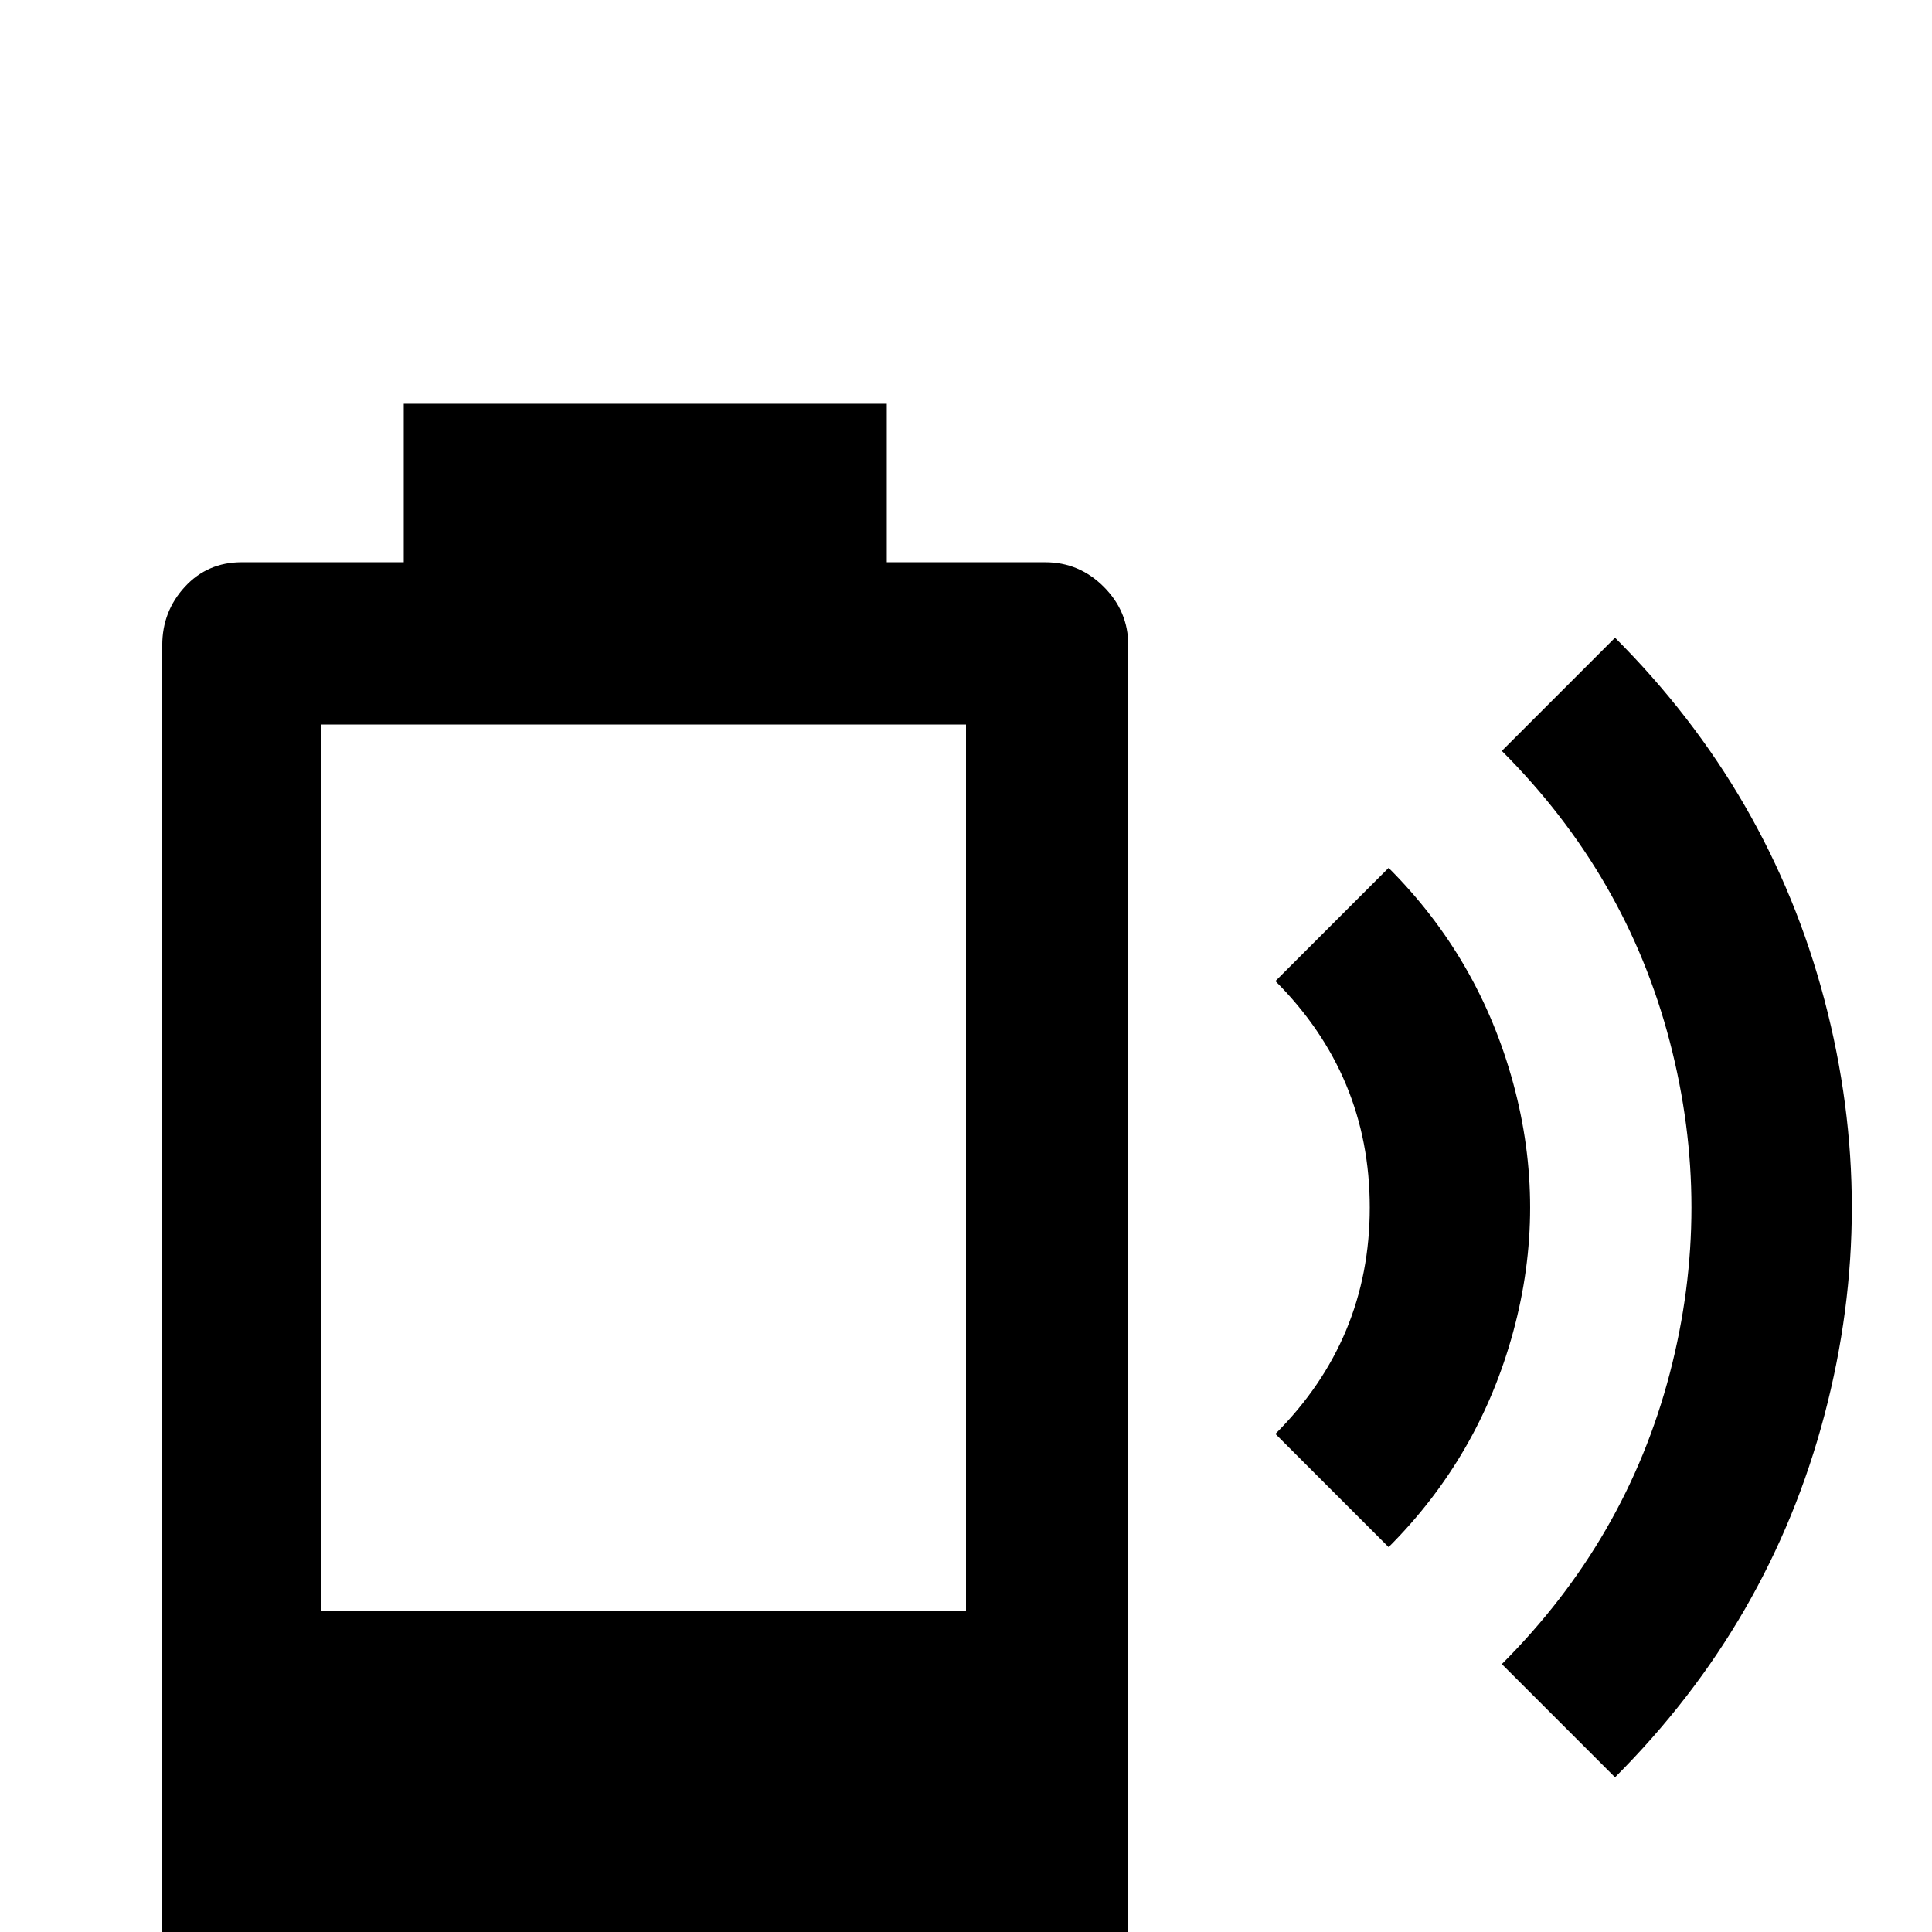 <svg xmlns="http://www.w3.org/2000/svg" viewBox="0 -512 512 512">
	<path fill="#000000" d="M428 -343L398 -313Q431 -280 442.5 -236Q454 -192 442.5 -148Q431 -104 398 -71L428 -41Q469 -82 483.5 -137Q498 -192 483.5 -247Q469 -302 428 -343ZM368 -282L338 -252Q363 -227 363 -192Q363 -157 338 -132L368 -102Q392 -126 401 -159Q410 -192 401 -225Q392 -258 368 -282ZM277 -363H235V-405H107V-363H64Q55 -363 49 -356.5Q43 -350 43 -341V0Q43 9 49 15Q55 21 64 21H277Q286 21 292.5 15Q299 9 299 0V-341Q299 -350 292.5 -356.5Q286 -363 277 -363ZM256 -85H85V-320H256Z"/>
</svg>